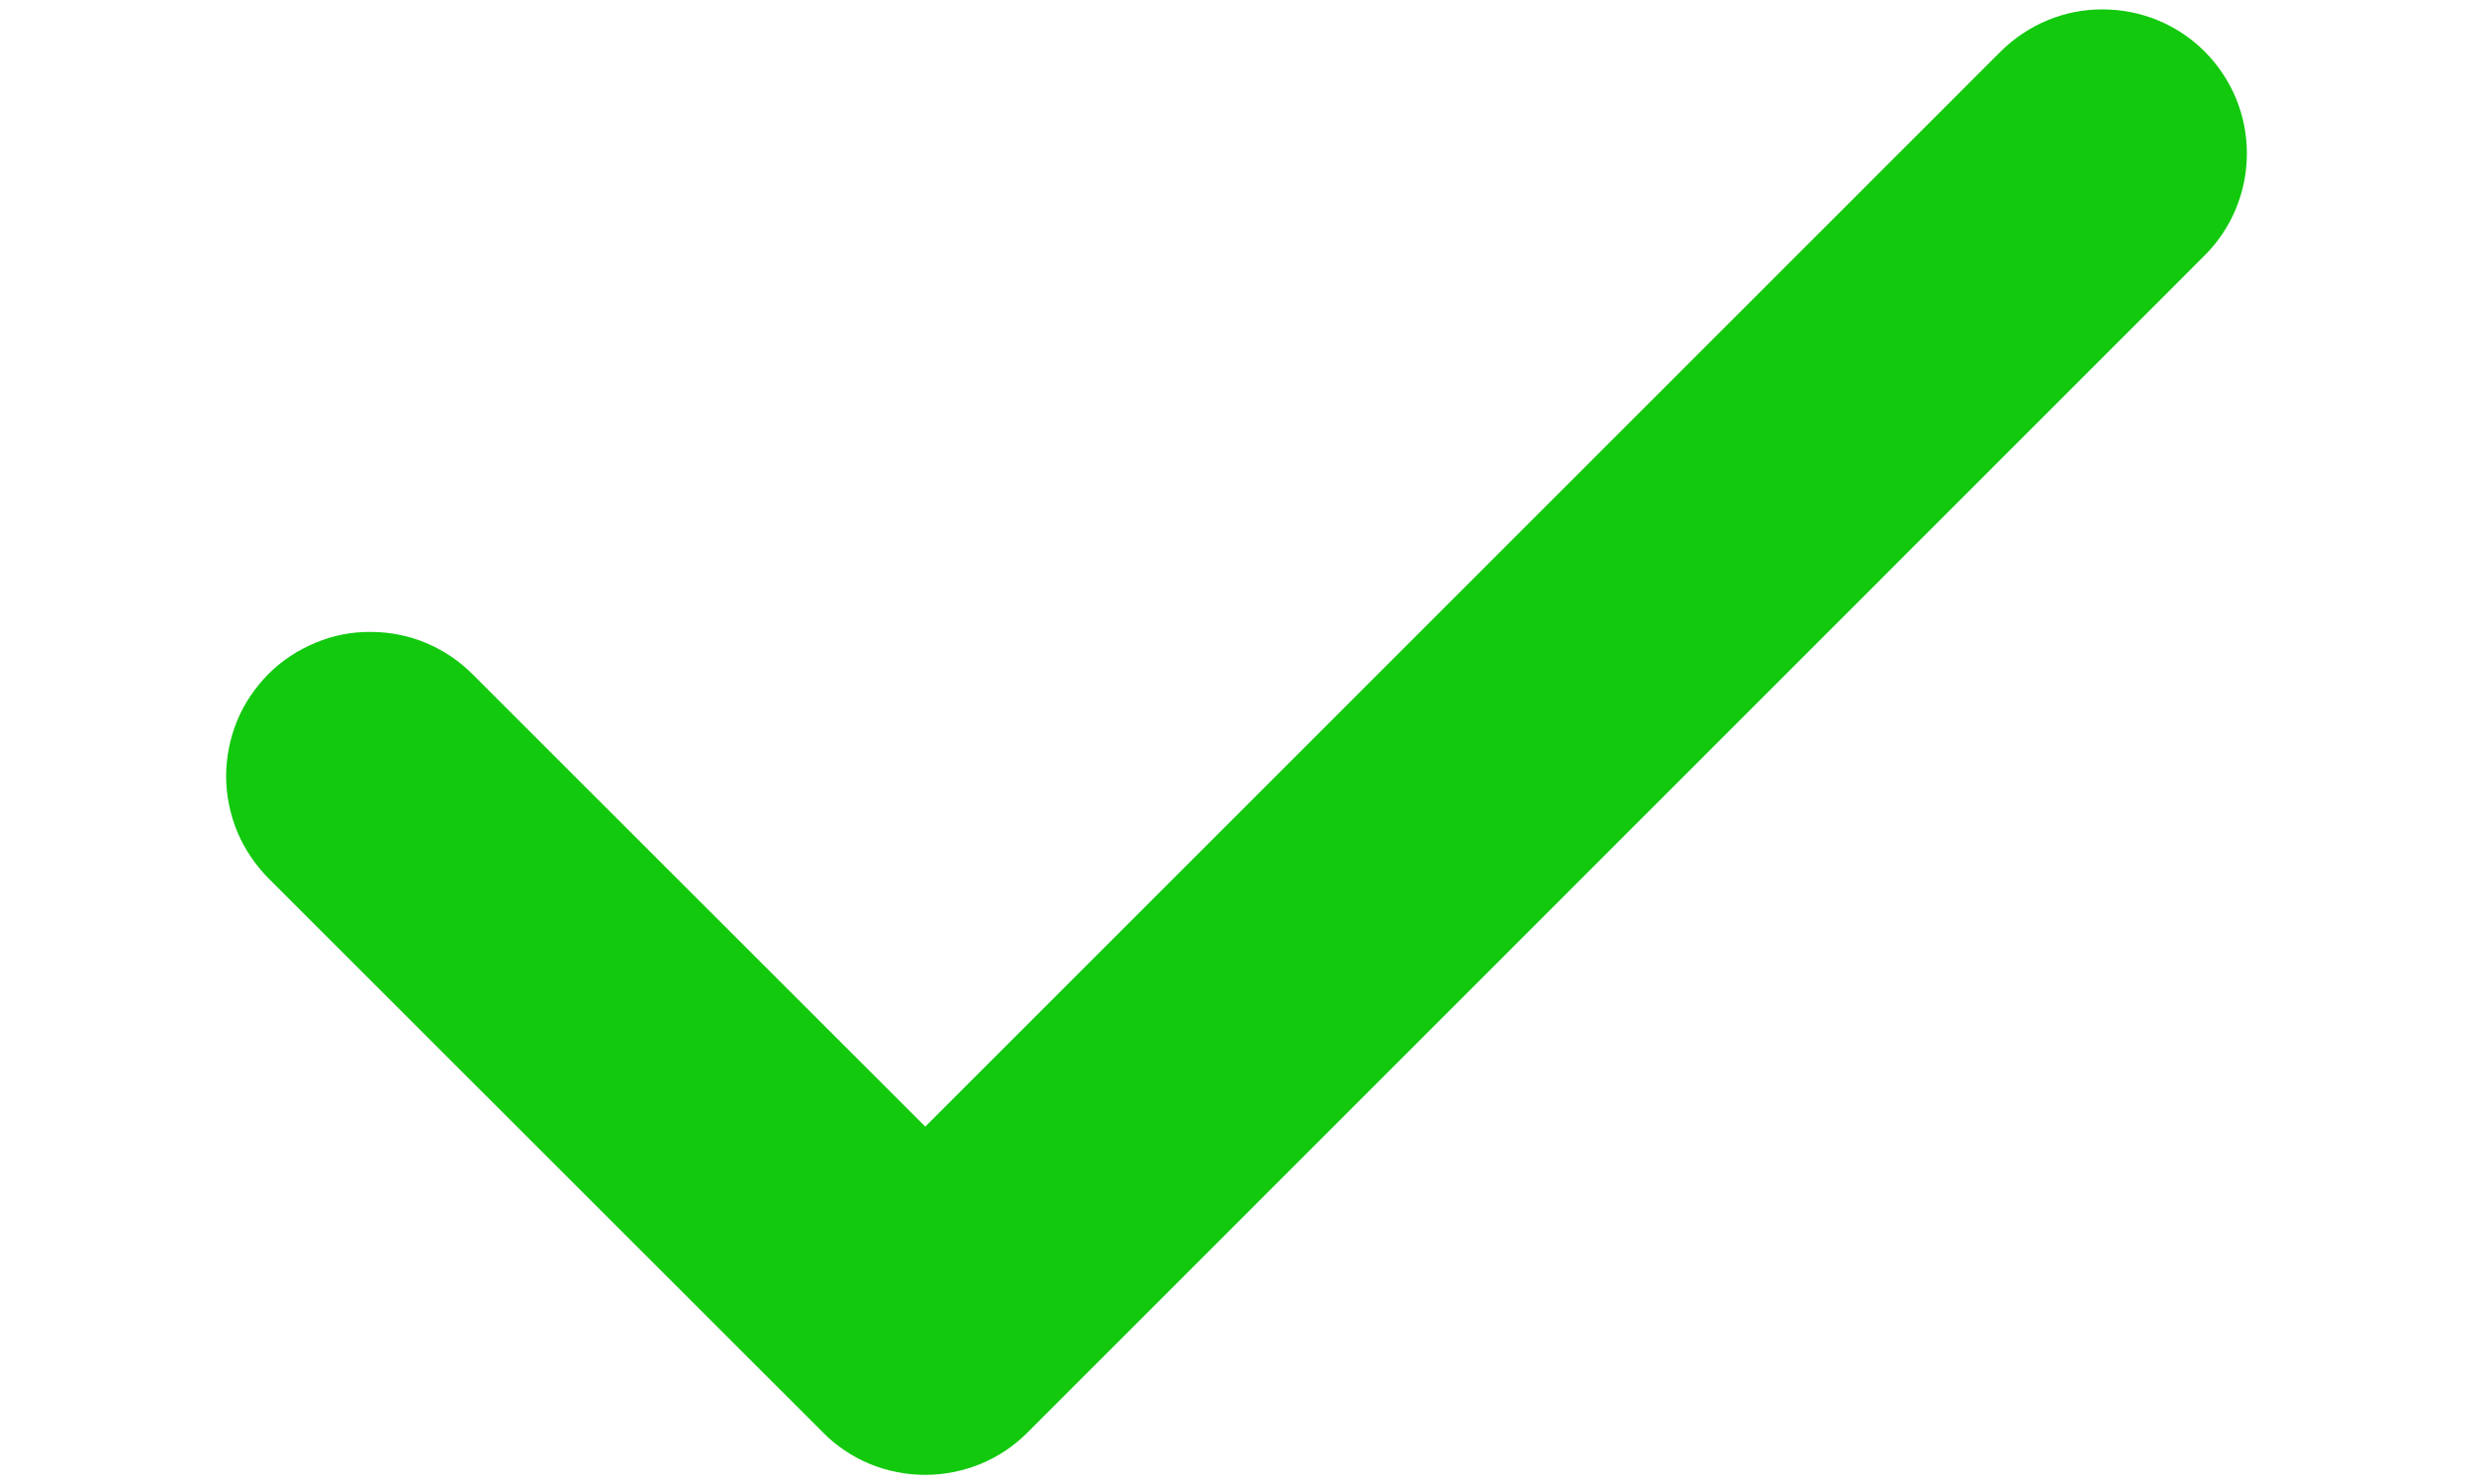 <svg width="10" height="6" viewBox="0 0 10 6" fill="none" xmlns="http://www.w3.org/2000/svg">
<path d="M3.74 5.963C3.663 5.963 3.587 5.948 3.516 5.919C3.446 5.89 3.381 5.847 3.327 5.792L1.087 3.553C1.033 3.499 0.989 3.434 0.959 3.363C0.93 3.292 0.914 3.216 0.914 3.139C0.914 3.063 0.929 2.986 0.958 2.915C0.987 2.844 1.031 2.78 1.085 2.725C1.139 2.671 1.204 2.628 1.275 2.599C1.346 2.569 1.422 2.554 1.499 2.555C1.576 2.555 1.652 2.57 1.723 2.6C1.794 2.63 1.858 2.673 1.912 2.728L3.74 4.555L8.087 0.208C8.197 0.099 8.345 0.037 8.499 0.038C8.654 0.038 8.802 0.099 8.911 0.208C9.021 0.318 9.082 0.466 9.082 0.62C9.082 0.775 9.021 0.923 8.912 1.032L4.152 5.793C4.098 5.847 4.034 5.89 3.963 5.919C3.892 5.948 3.816 5.963 3.74 5.963Z" fill="#12C90E"/>
</svg>
